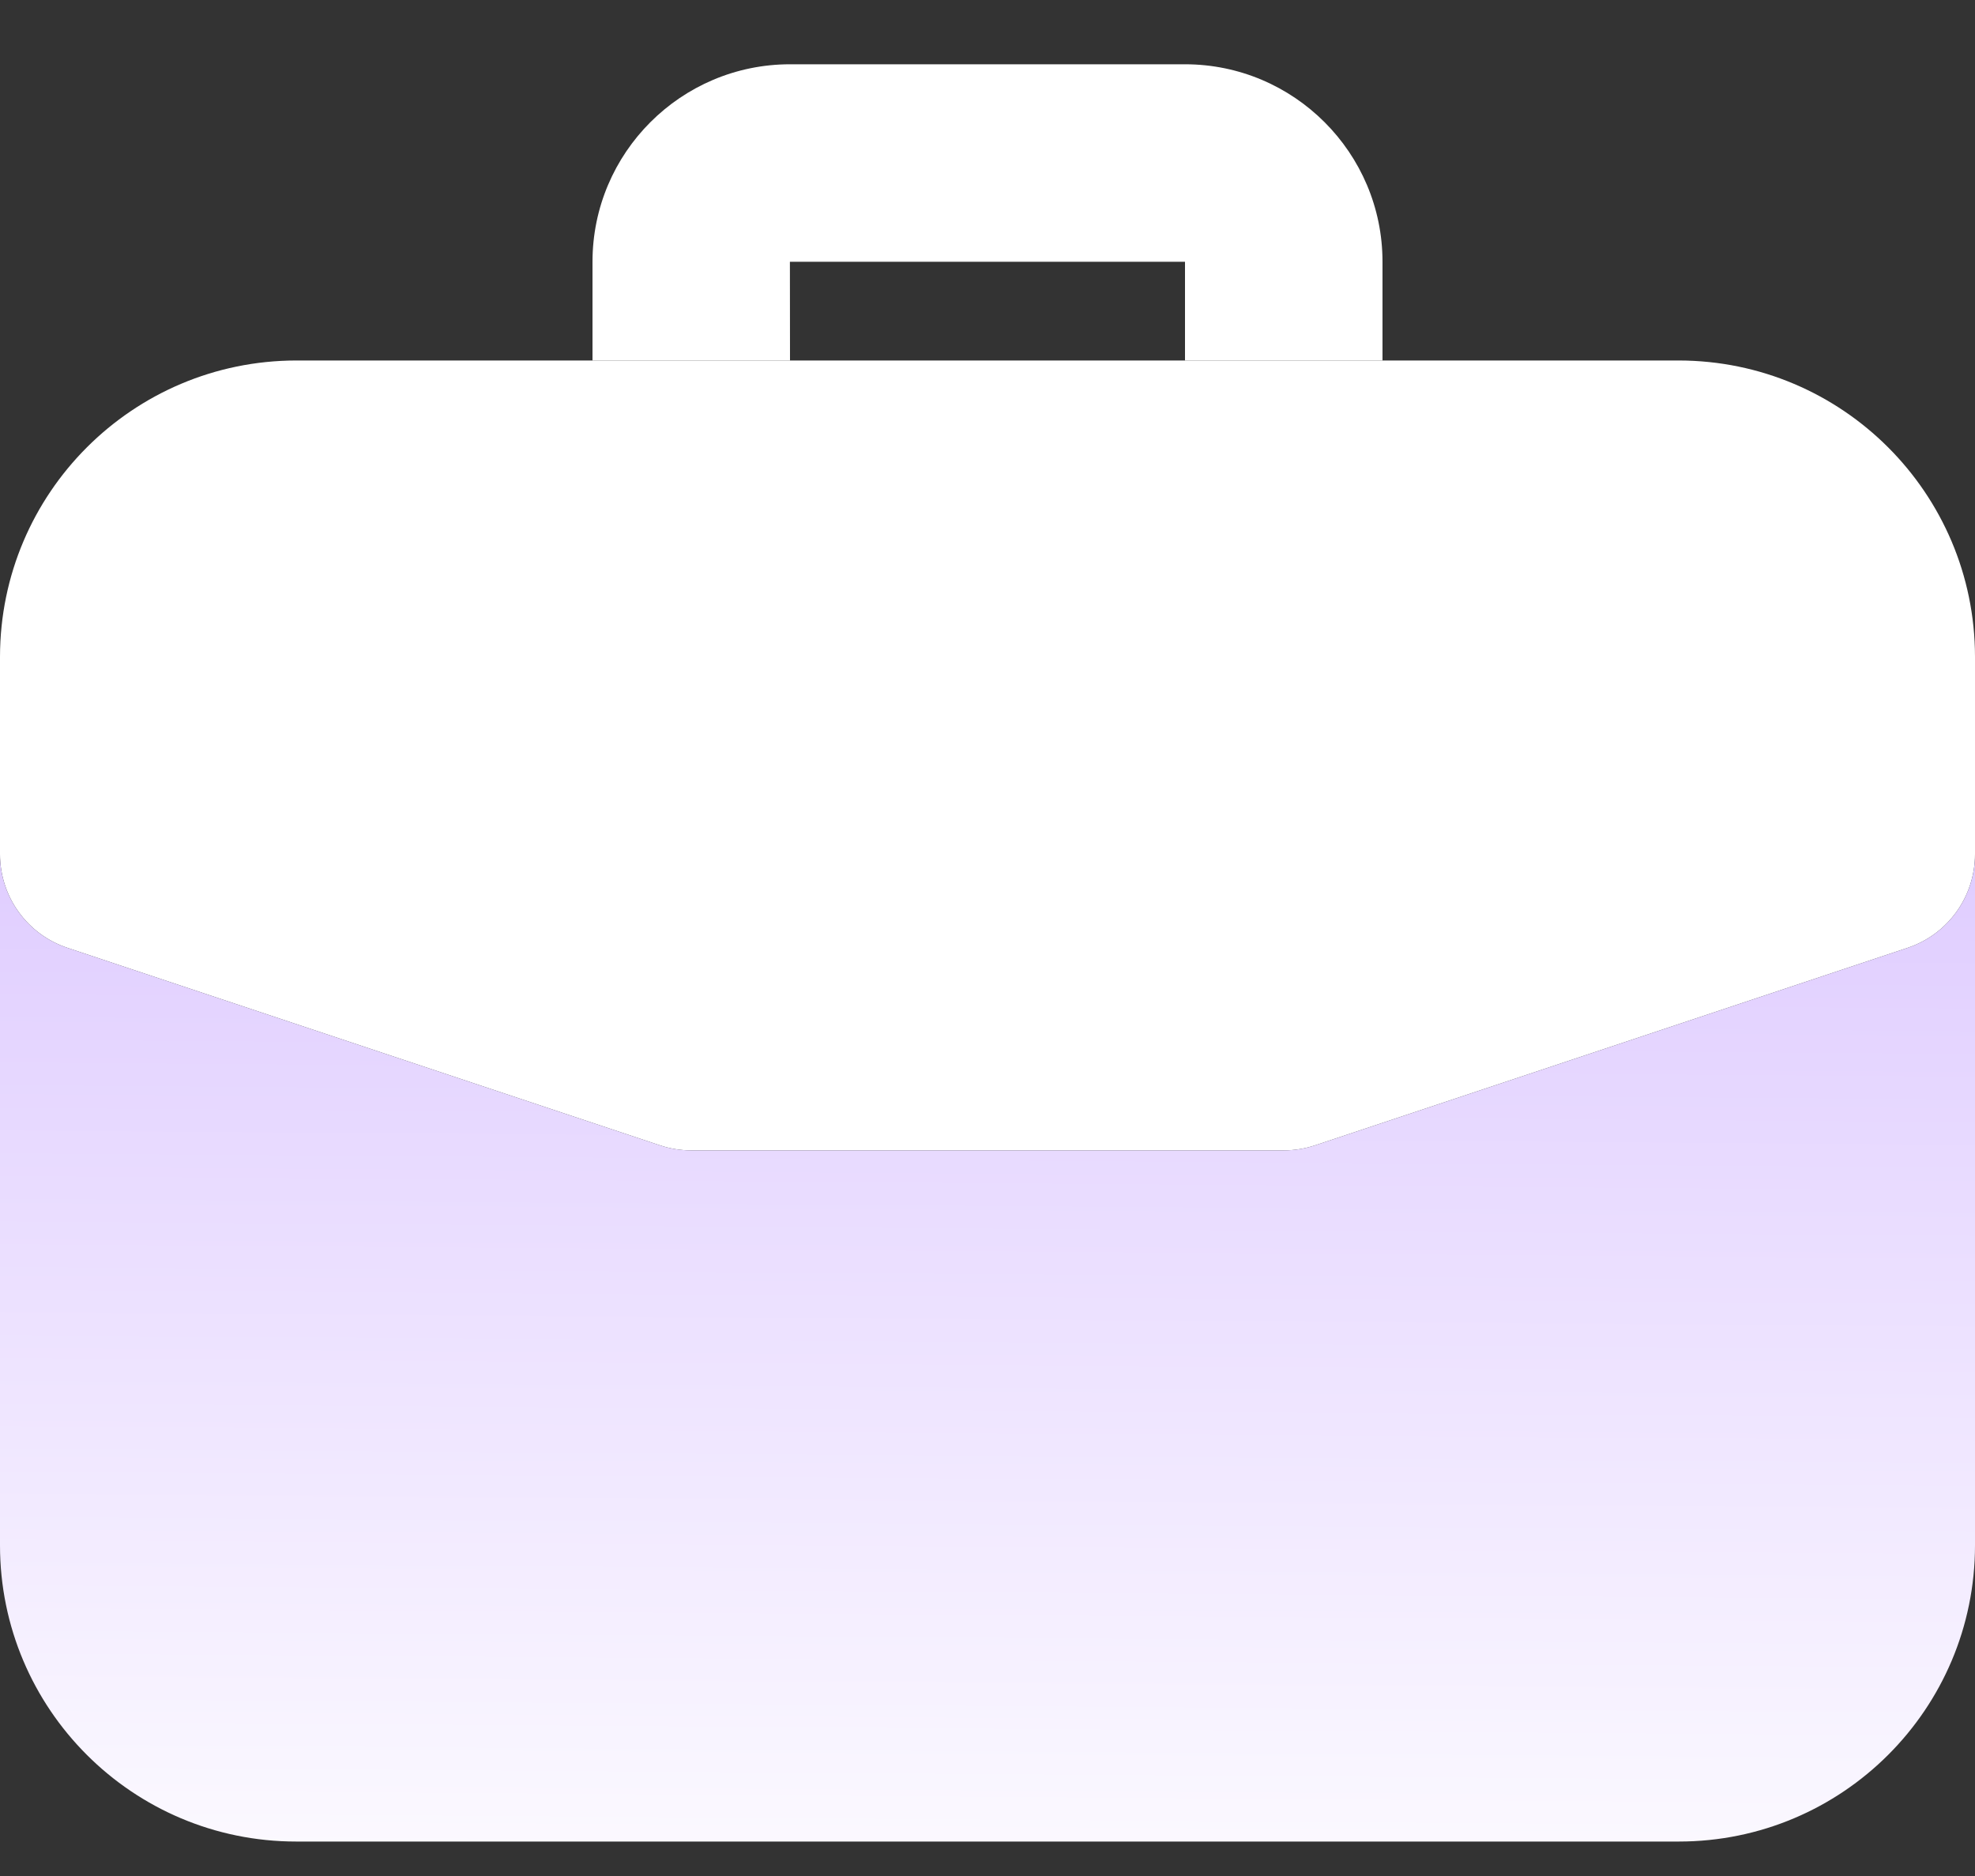 <svg width="20" height="19" viewBox="0 0 20 19" fill="none" xmlns="http://www.w3.org/2000/svg">
<rect x="0" y="0" width="20" height="19" fill="#333333" stroke="none"/>
<g clip-path="url(#clip0_1_7)">
<path d="M17 3.651H3C1.344 3.653 0.002 4.995 6.80839e-09 6.651V8.651C-4.99932e-05 9.082 0.275 9.464 0.684 9.6L6.684 11.6C6.786 11.634 6.892 11.651 7 11.651H13C13.107 11.651 13.214 11.634 13.316 11.6L19.316 9.6C19.725 9.464 20 9.082 20 8.651V6.651C19.998 4.995 18.656 3.653 17 3.651Z" fill="white"/>
<path d="M19.316 9.6L13.316 11.6C13.214 11.634 13.107 11.651 13 11.651H7C6.892 11.651 6.786 11.634 6.684 11.6L0.684 9.6C0.275 9.464 -5.99902e-05 9.082 9.80233e-09 8.651V15.651C9.80233e-09 17.308 1.343 18.651 3 18.651H17C18.657 18.651 20 17.308 20 15.651V8.651C20 9.082 19.725 9.464 19.316 9.6Z" fill="url(#paint0_linear_1_7)"/>
<path d="M8 3.651L7.999 2.651H12V3.651H14V2.651C14 1.548 13.102 0.651 12 0.651H8C6.897 0.651 6 1.548 6 2.651V3.651H8Z" fill="white"/>
</g>
<defs>
<linearGradient id="paint0_linear_1_7" x1="10.139" y1="1.058" x2="10" y2="20.151" gradientUnits="userSpaceOnUse">
<stop stop-color="#CBACFF"/>
<stop offset="1" stop-color="white"/>
</linearGradient>
<clipPath id="clip0_1_7">
<rect width="20" height="19" fill="white"/>
</clipPath>
</defs>
</svg>
